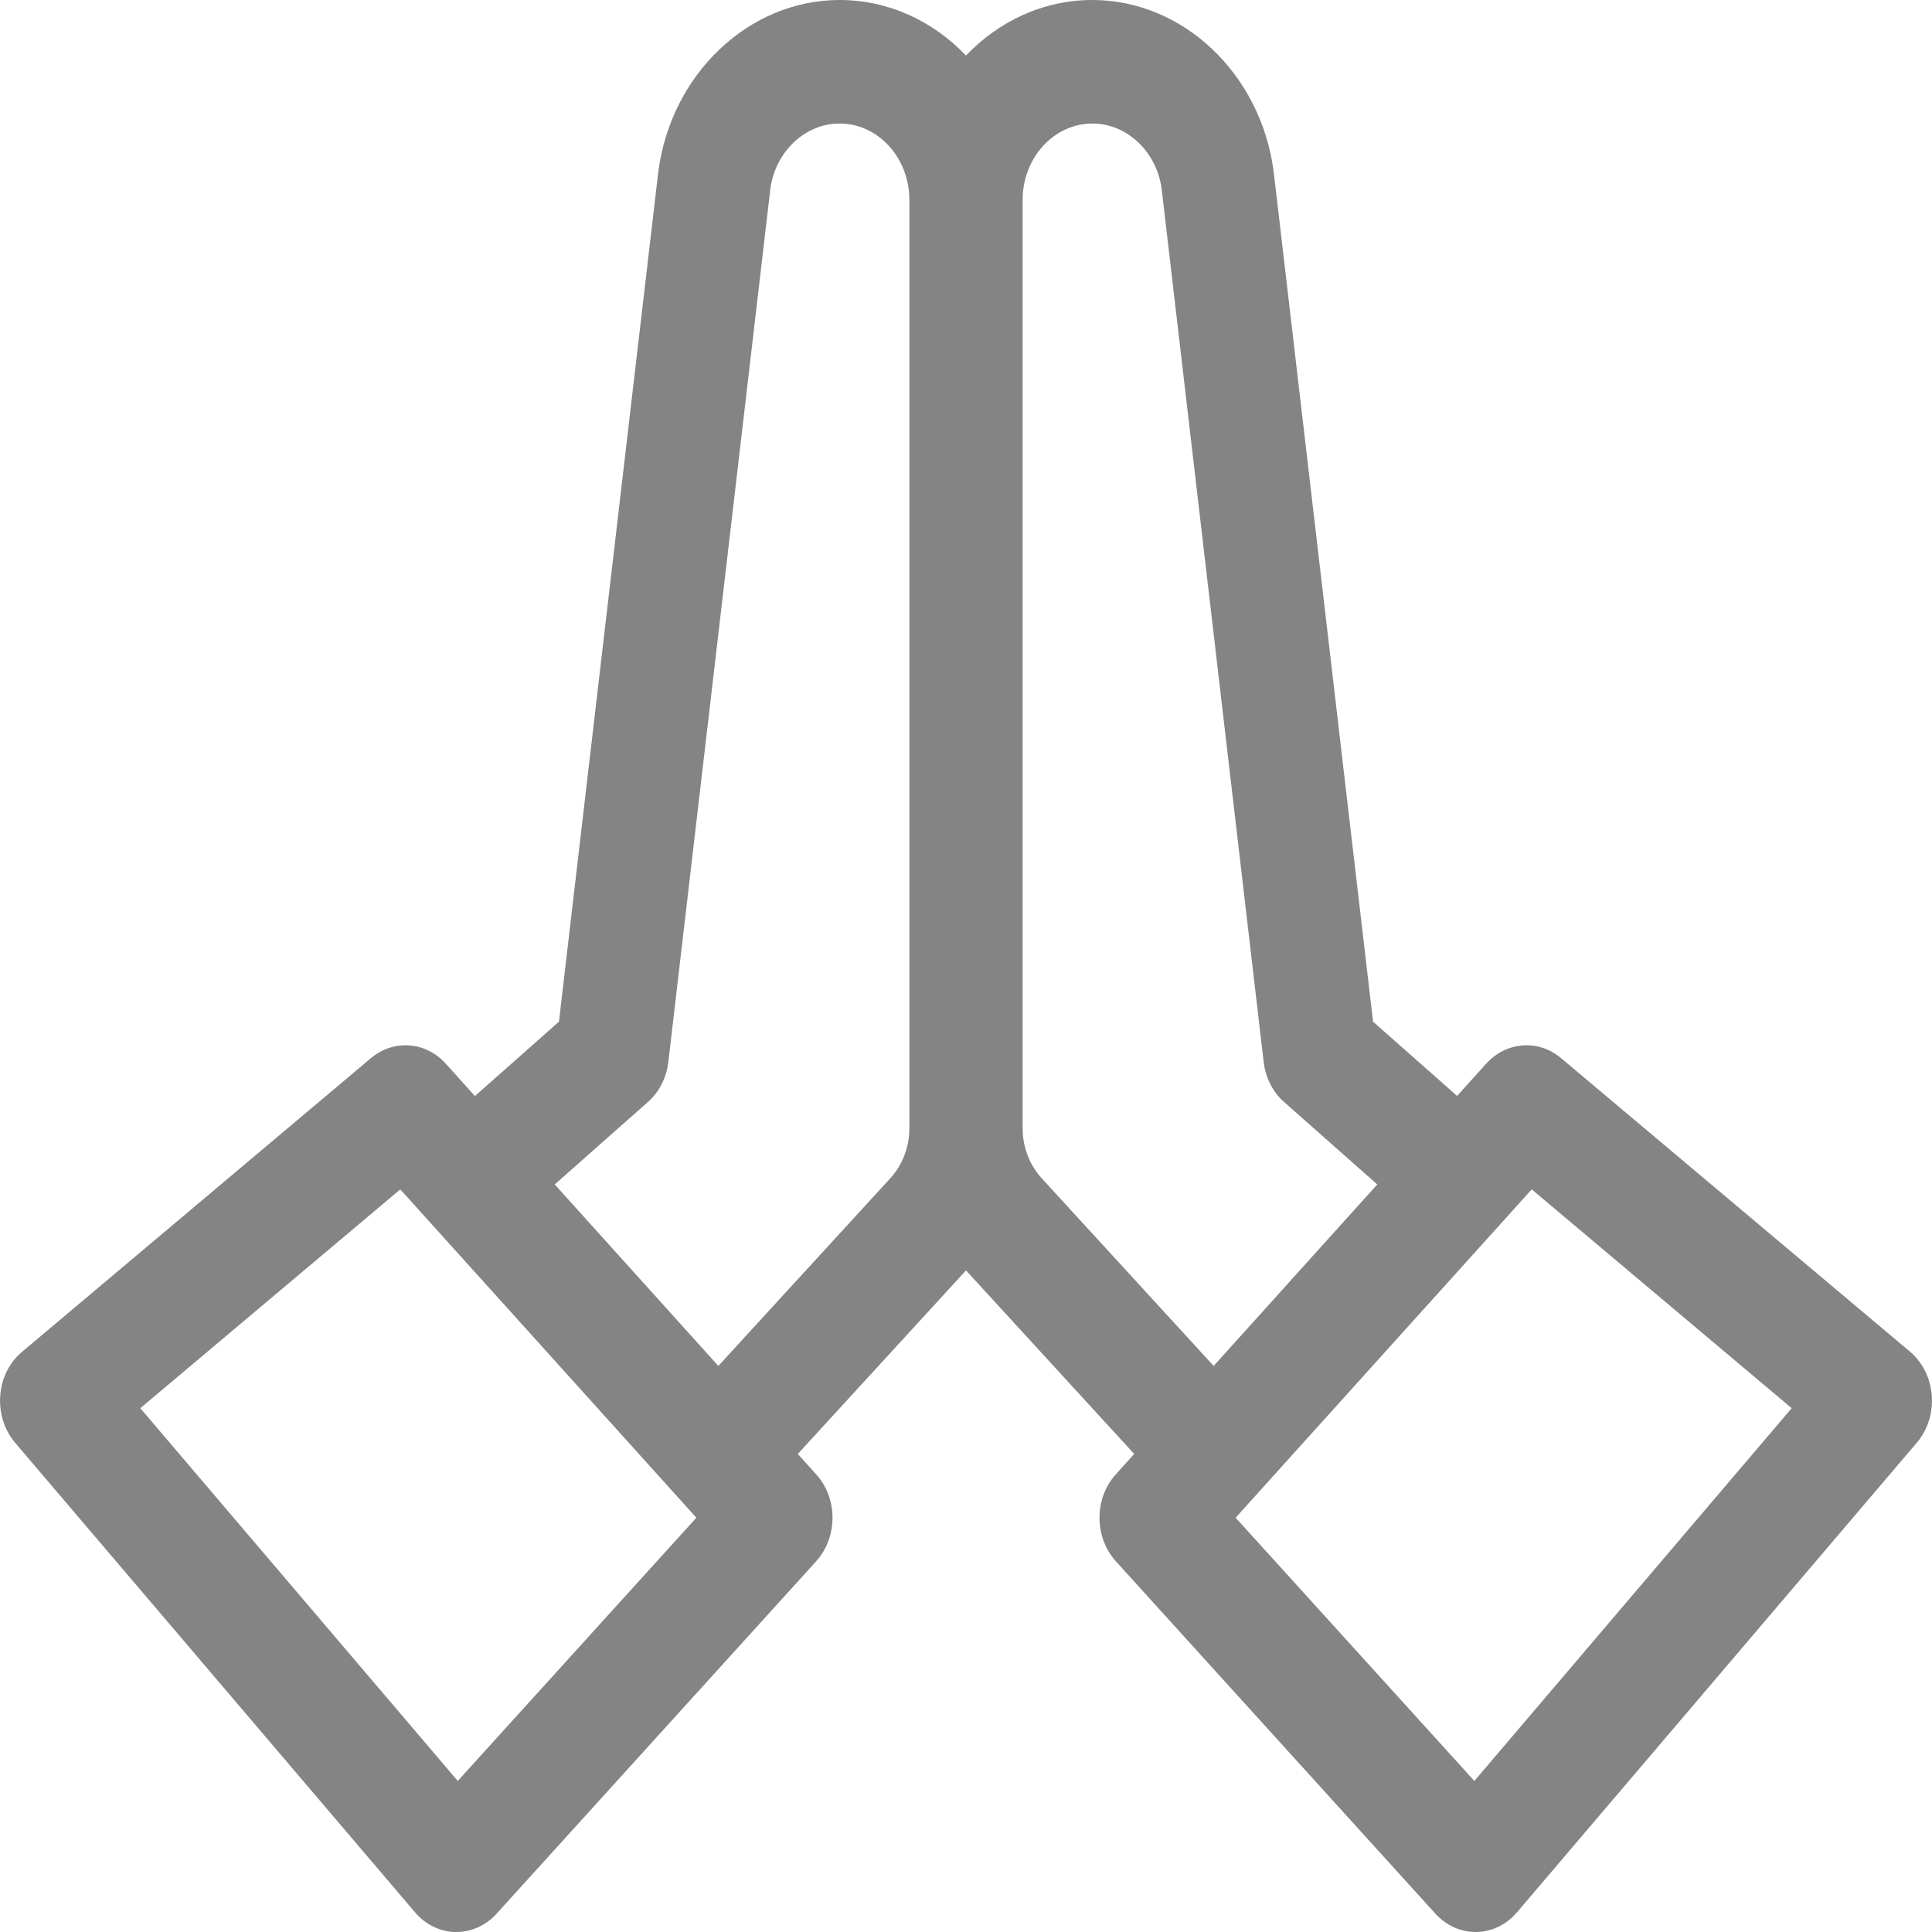 <svg width="16" height="16" viewBox="0 0 16 16" fill="none" xmlns="http://www.w3.org/2000/svg">
<path d="M15.998 11.557C15.988 11.414 15.922 11.282 15.818 11.194L12.928 8.763C12.741 8.605 12.474 8.625 12.308 8.809L12.067 9.076L11.371 8.461L10.549 1.429C10.549 1.426 10.548 1.424 10.548 1.421C10.442 0.611 9.797 0 9.047 0C8.641 0 8.272 0.175 8 0.46C7.728 0.175 7.359 0 6.953 0C6.203 0 5.558 0.611 5.452 1.421C5.452 1.424 5.451 1.426 5.451 1.429L4.629 8.461L3.933 9.077L3.692 8.809C3.526 8.625 3.259 8.605 3.072 8.763L0.183 11.195C0.078 11.282 0.012 11.414 0.002 11.558C-0.009 11.701 0.036 11.843 0.125 11.948L3.437 15.837C3.523 15.939 3.645 15.998 3.773 16C3.775 16 3.777 16 3.78 16C3.905 16 4.025 15.945 4.113 15.848L6.759 12.93C6.939 12.73 6.94 12.41 6.76 12.211L6.607 12.041L8 10.521L9.393 12.041L9.24 12.211C9.06 12.41 9.061 12.73 9.241 12.93L11.887 15.848C11.975 15.945 12.095 16 12.22 16C12.223 16 12.225 16 12.227 16C12.355 15.998 12.476 15.939 12.563 15.837L15.874 11.948C15.964 11.843 16.009 11.701 15.998 11.557ZM3.791 14.749L1.162 11.662L3.315 9.85L5.767 12.569L3.791 14.749ZM7.374 9.757L5.949 11.312L4.594 9.809L5.365 9.127C5.459 9.044 5.52 8.925 5.535 8.794L6.38 1.562C6.422 1.255 6.668 1.023 6.953 1.023C7.272 1.023 7.531 1.307 7.531 1.655V9.343C7.531 9.499 7.475 9.646 7.374 9.757ZM8.626 9.757C8.525 9.646 8.469 9.499 8.469 9.343V1.655C8.469 1.307 8.728 1.023 9.047 1.023C9.332 1.023 9.578 1.255 9.62 1.562L10.465 8.794C10.48 8.925 10.541 9.044 10.635 9.127L11.406 9.809L10.051 11.312L8.626 9.757ZM12.21 14.749L10.233 12.569L12.685 9.85L14.838 11.662L12.21 14.749Z" fill="#848484"/>
</svg>
